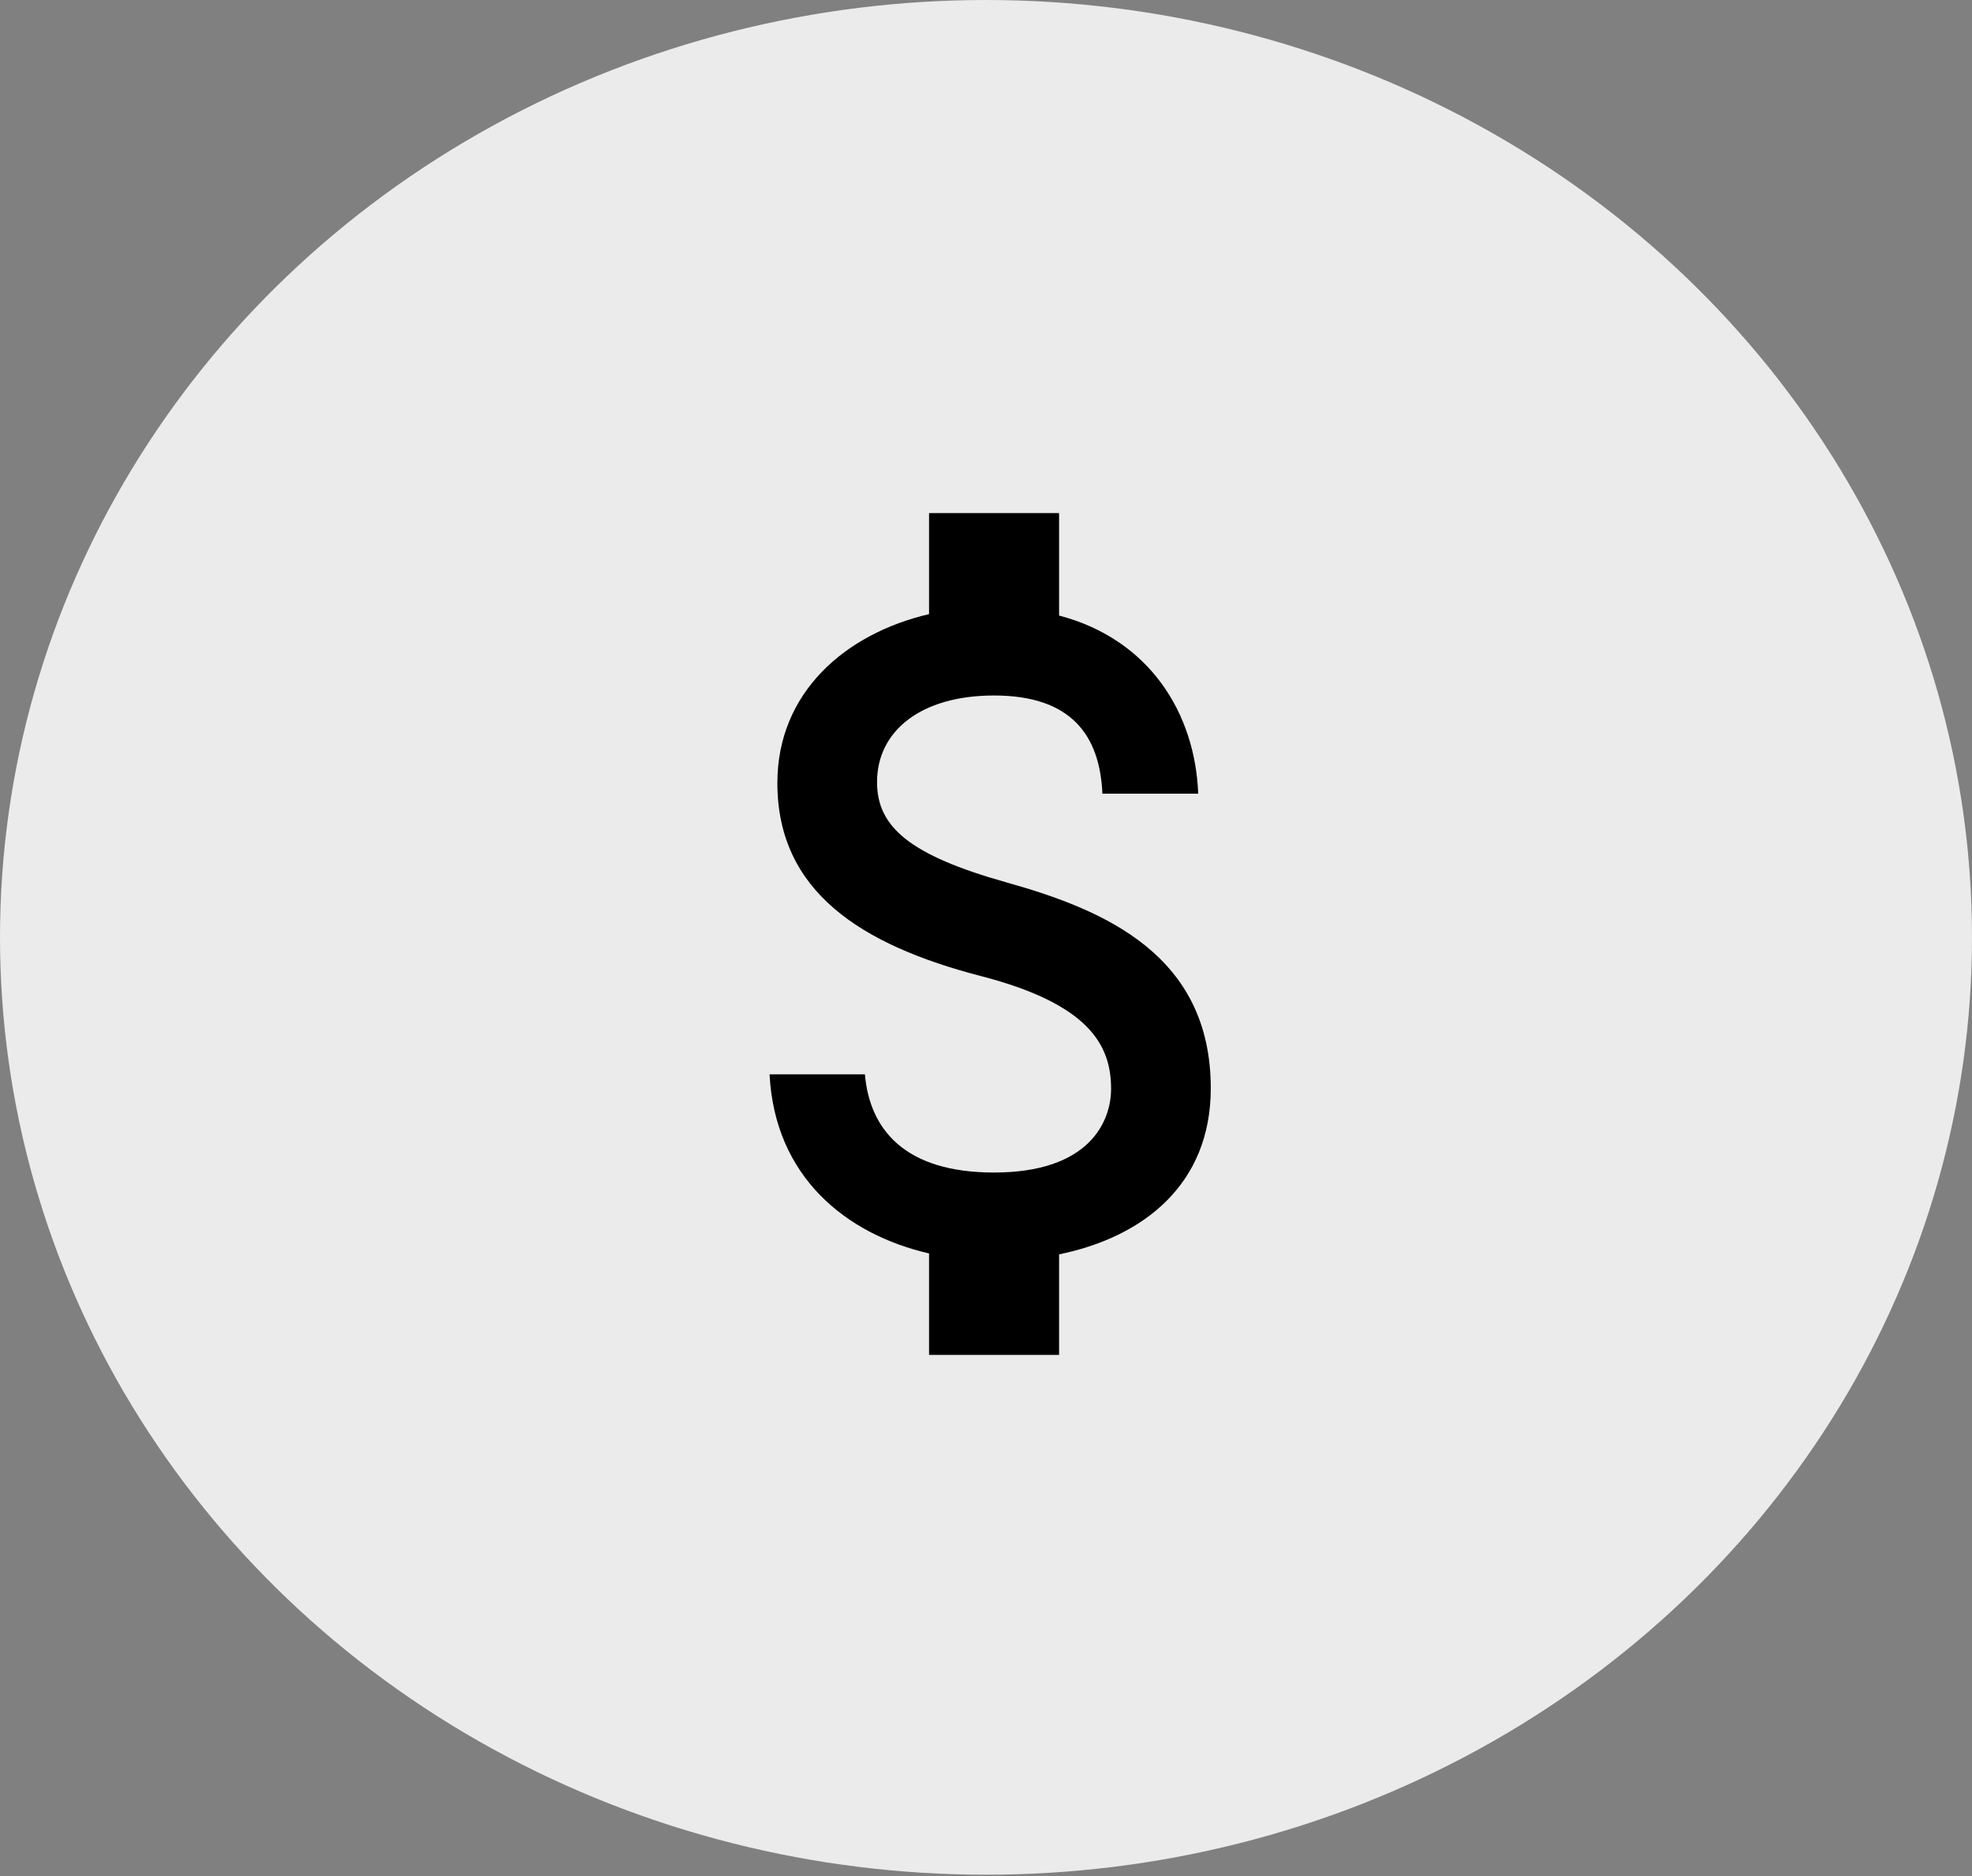<svg width="123" height="117" viewBox="0 0 123 117" fill="none" xmlns="http://www.w3.org/2000/svg">
<rect x="0" y="0" width="123" height="117" fill="#808080" stroke="none"/>
<ellipse cx="61.5" cy="58.459" rx="61.5" ry="58.459" fill="#EBEBEB"/>
<path d="M62.814 55.042C56.678 53.321 54.704 51.542 54.704 48.771C54.704 45.592 57.434 43.375 62.003 43.375C66.815 43.375 68.599 45.854 68.761 49.5H74.736C74.546 44.483 71.708 39.875 66.058 38.388V32H57.948V38.3C52.704 39.525 48.487 43.2 48.487 48.829C48.487 55.567 53.65 58.921 61.192 60.875C67.95 62.625 69.302 65.192 69.302 67.904C69.302 69.917 67.977 73.125 62.003 73.125C56.434 73.125 54.245 70.442 53.947 67H48C48.324 73.388 52.758 76.975 57.948 78.171V84.5H66.058V78.229C71.329 77.15 75.52 73.854 75.52 67.875C75.52 59.592 68.951 56.763 62.814 55.042Z" fill="black"/>
</svg>
